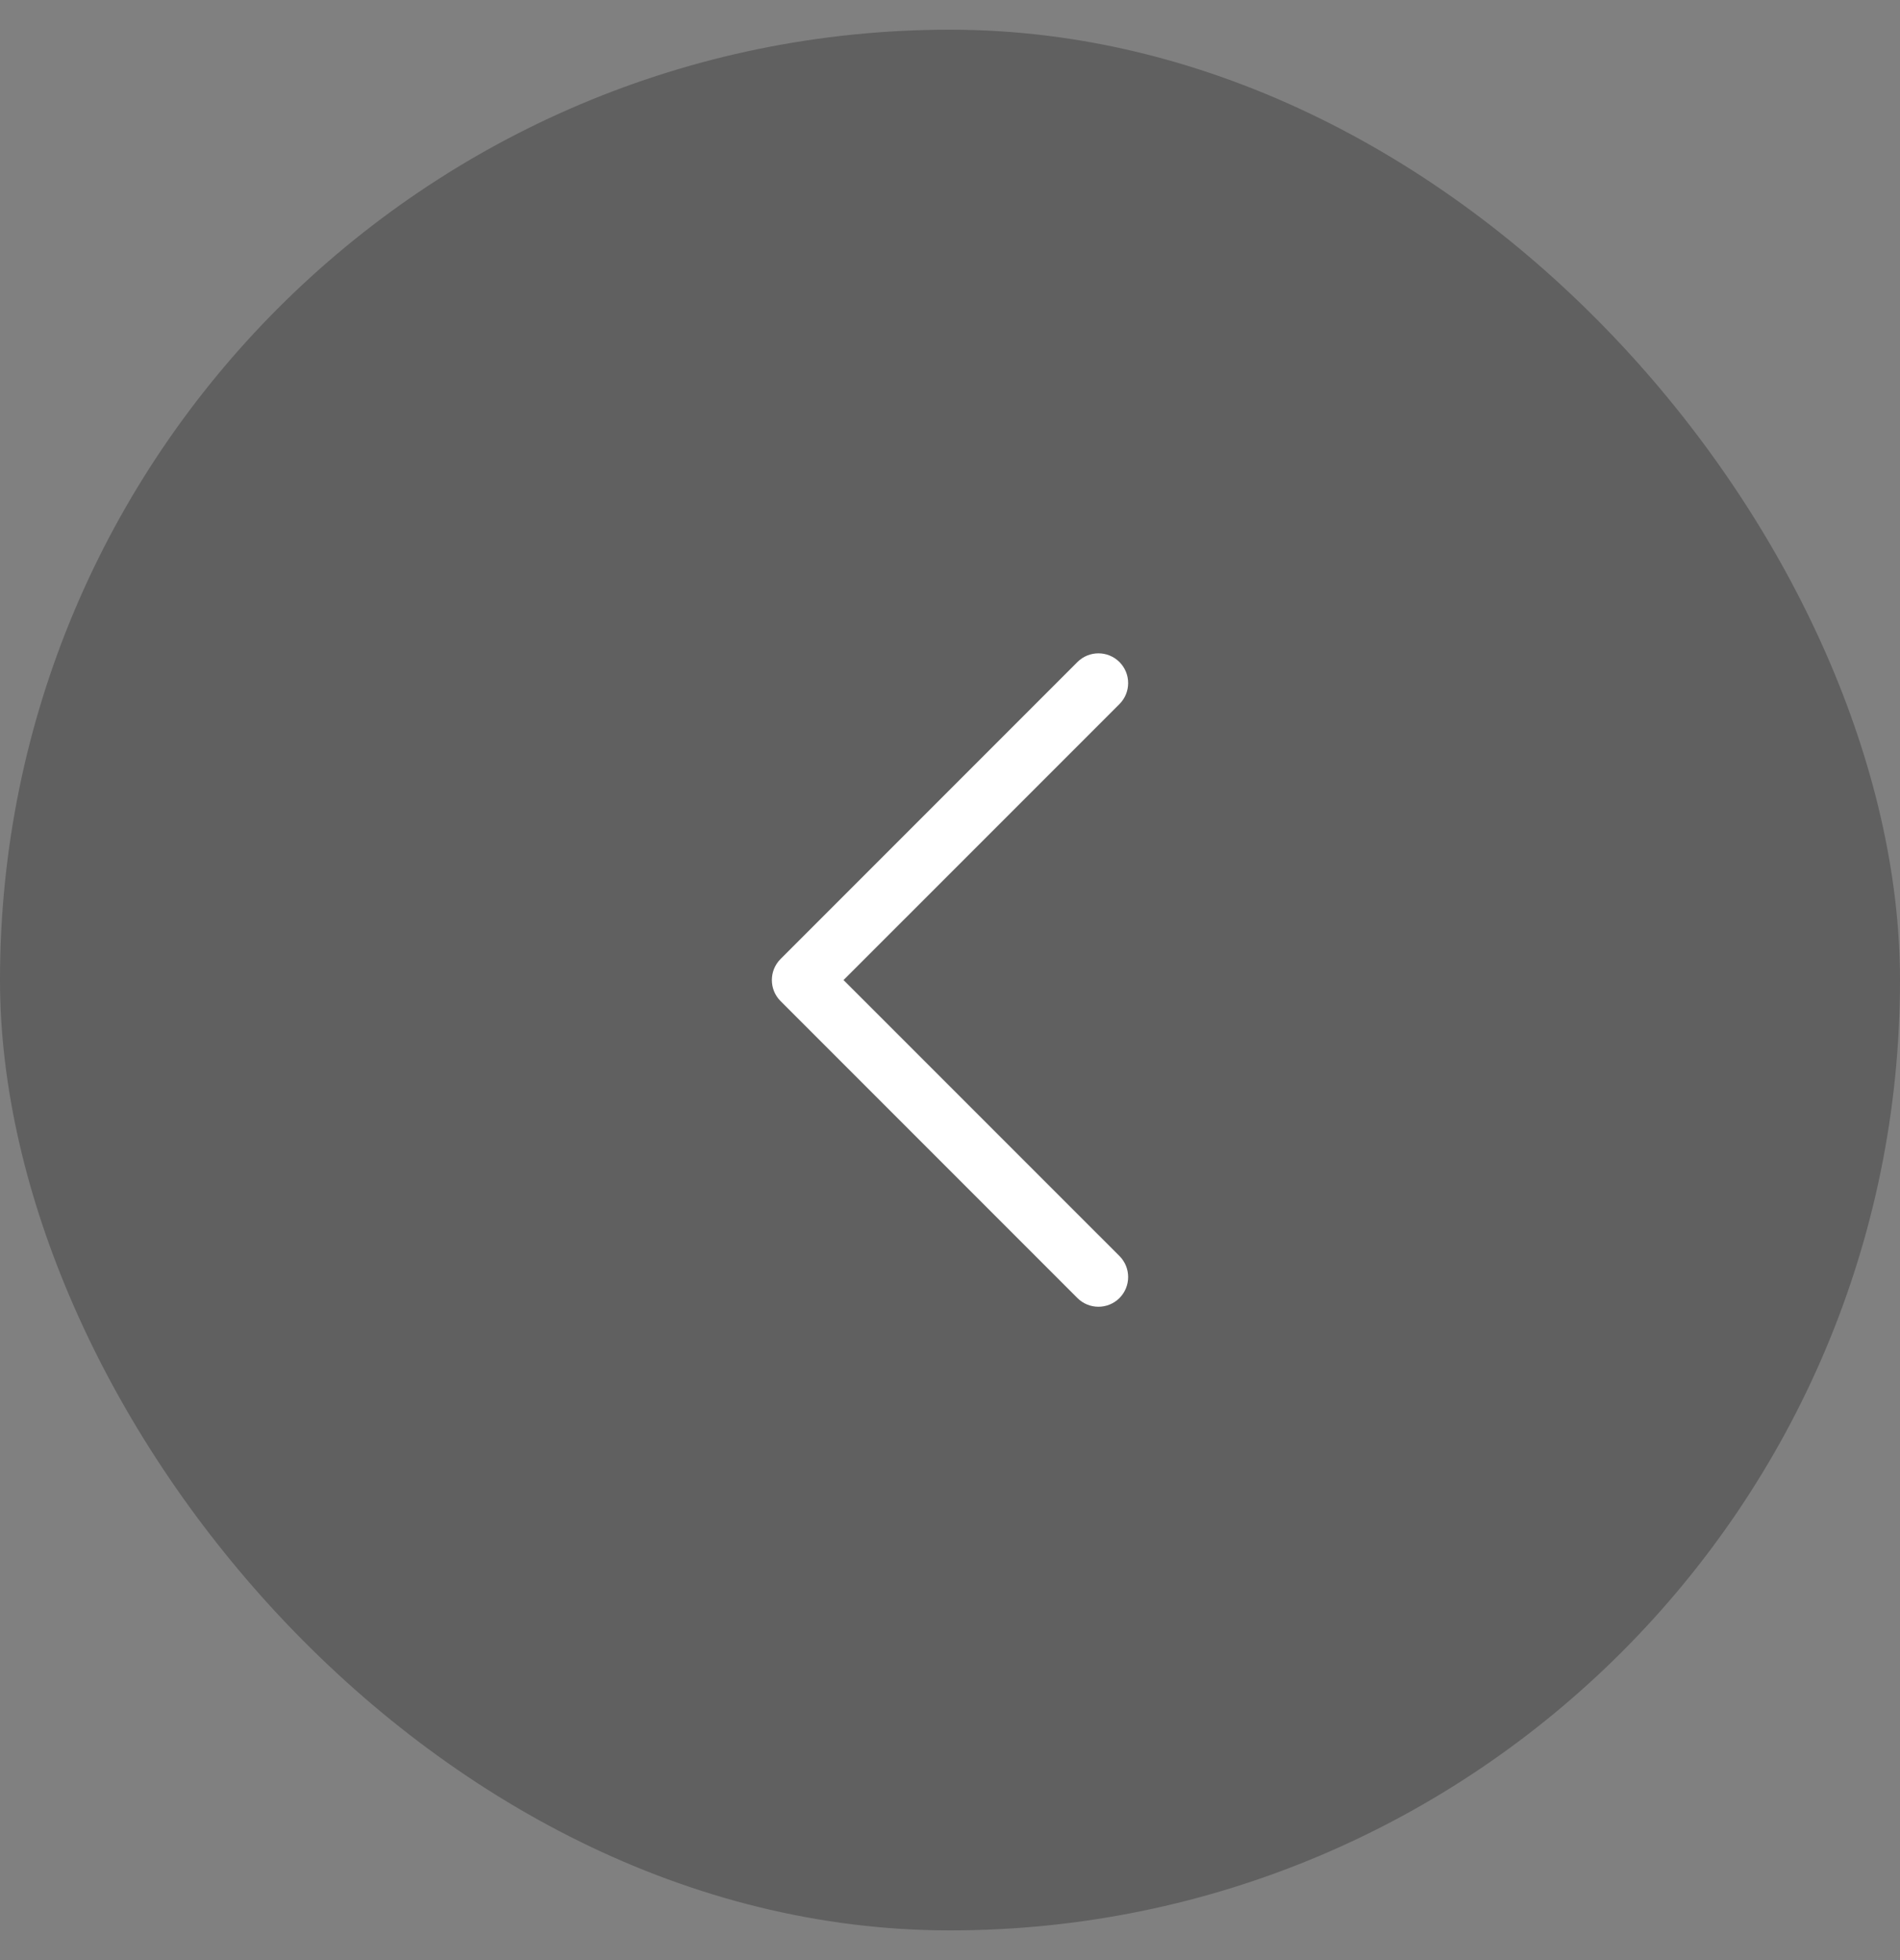 <svg width="32" height="33" viewBox="0 0 32 33" fill="none" xmlns="http://www.w3.org/2000/svg">
<rect x="0" y="0" width="32" height="33" fill="#808080" stroke="none"/>
<rect y="0.5" width="32" height="32" rx="16" fill="black" fill-opacity="0.25"/>
<path d="M13.146 16.146C12.951 16.342 12.951 16.658 13.146 16.854L18.146 21.854C18.342 22.049 18.658 22.049 18.854 21.854C19.049 21.658 19.049 21.342 18.854 21.146L14.207 16.5L18.854 11.854C19.049 11.658 19.049 11.342 18.854 11.146C18.658 10.951 18.342 10.951 18.146 11.146L13.146 16.146Z" fill="white"/>
</svg>
